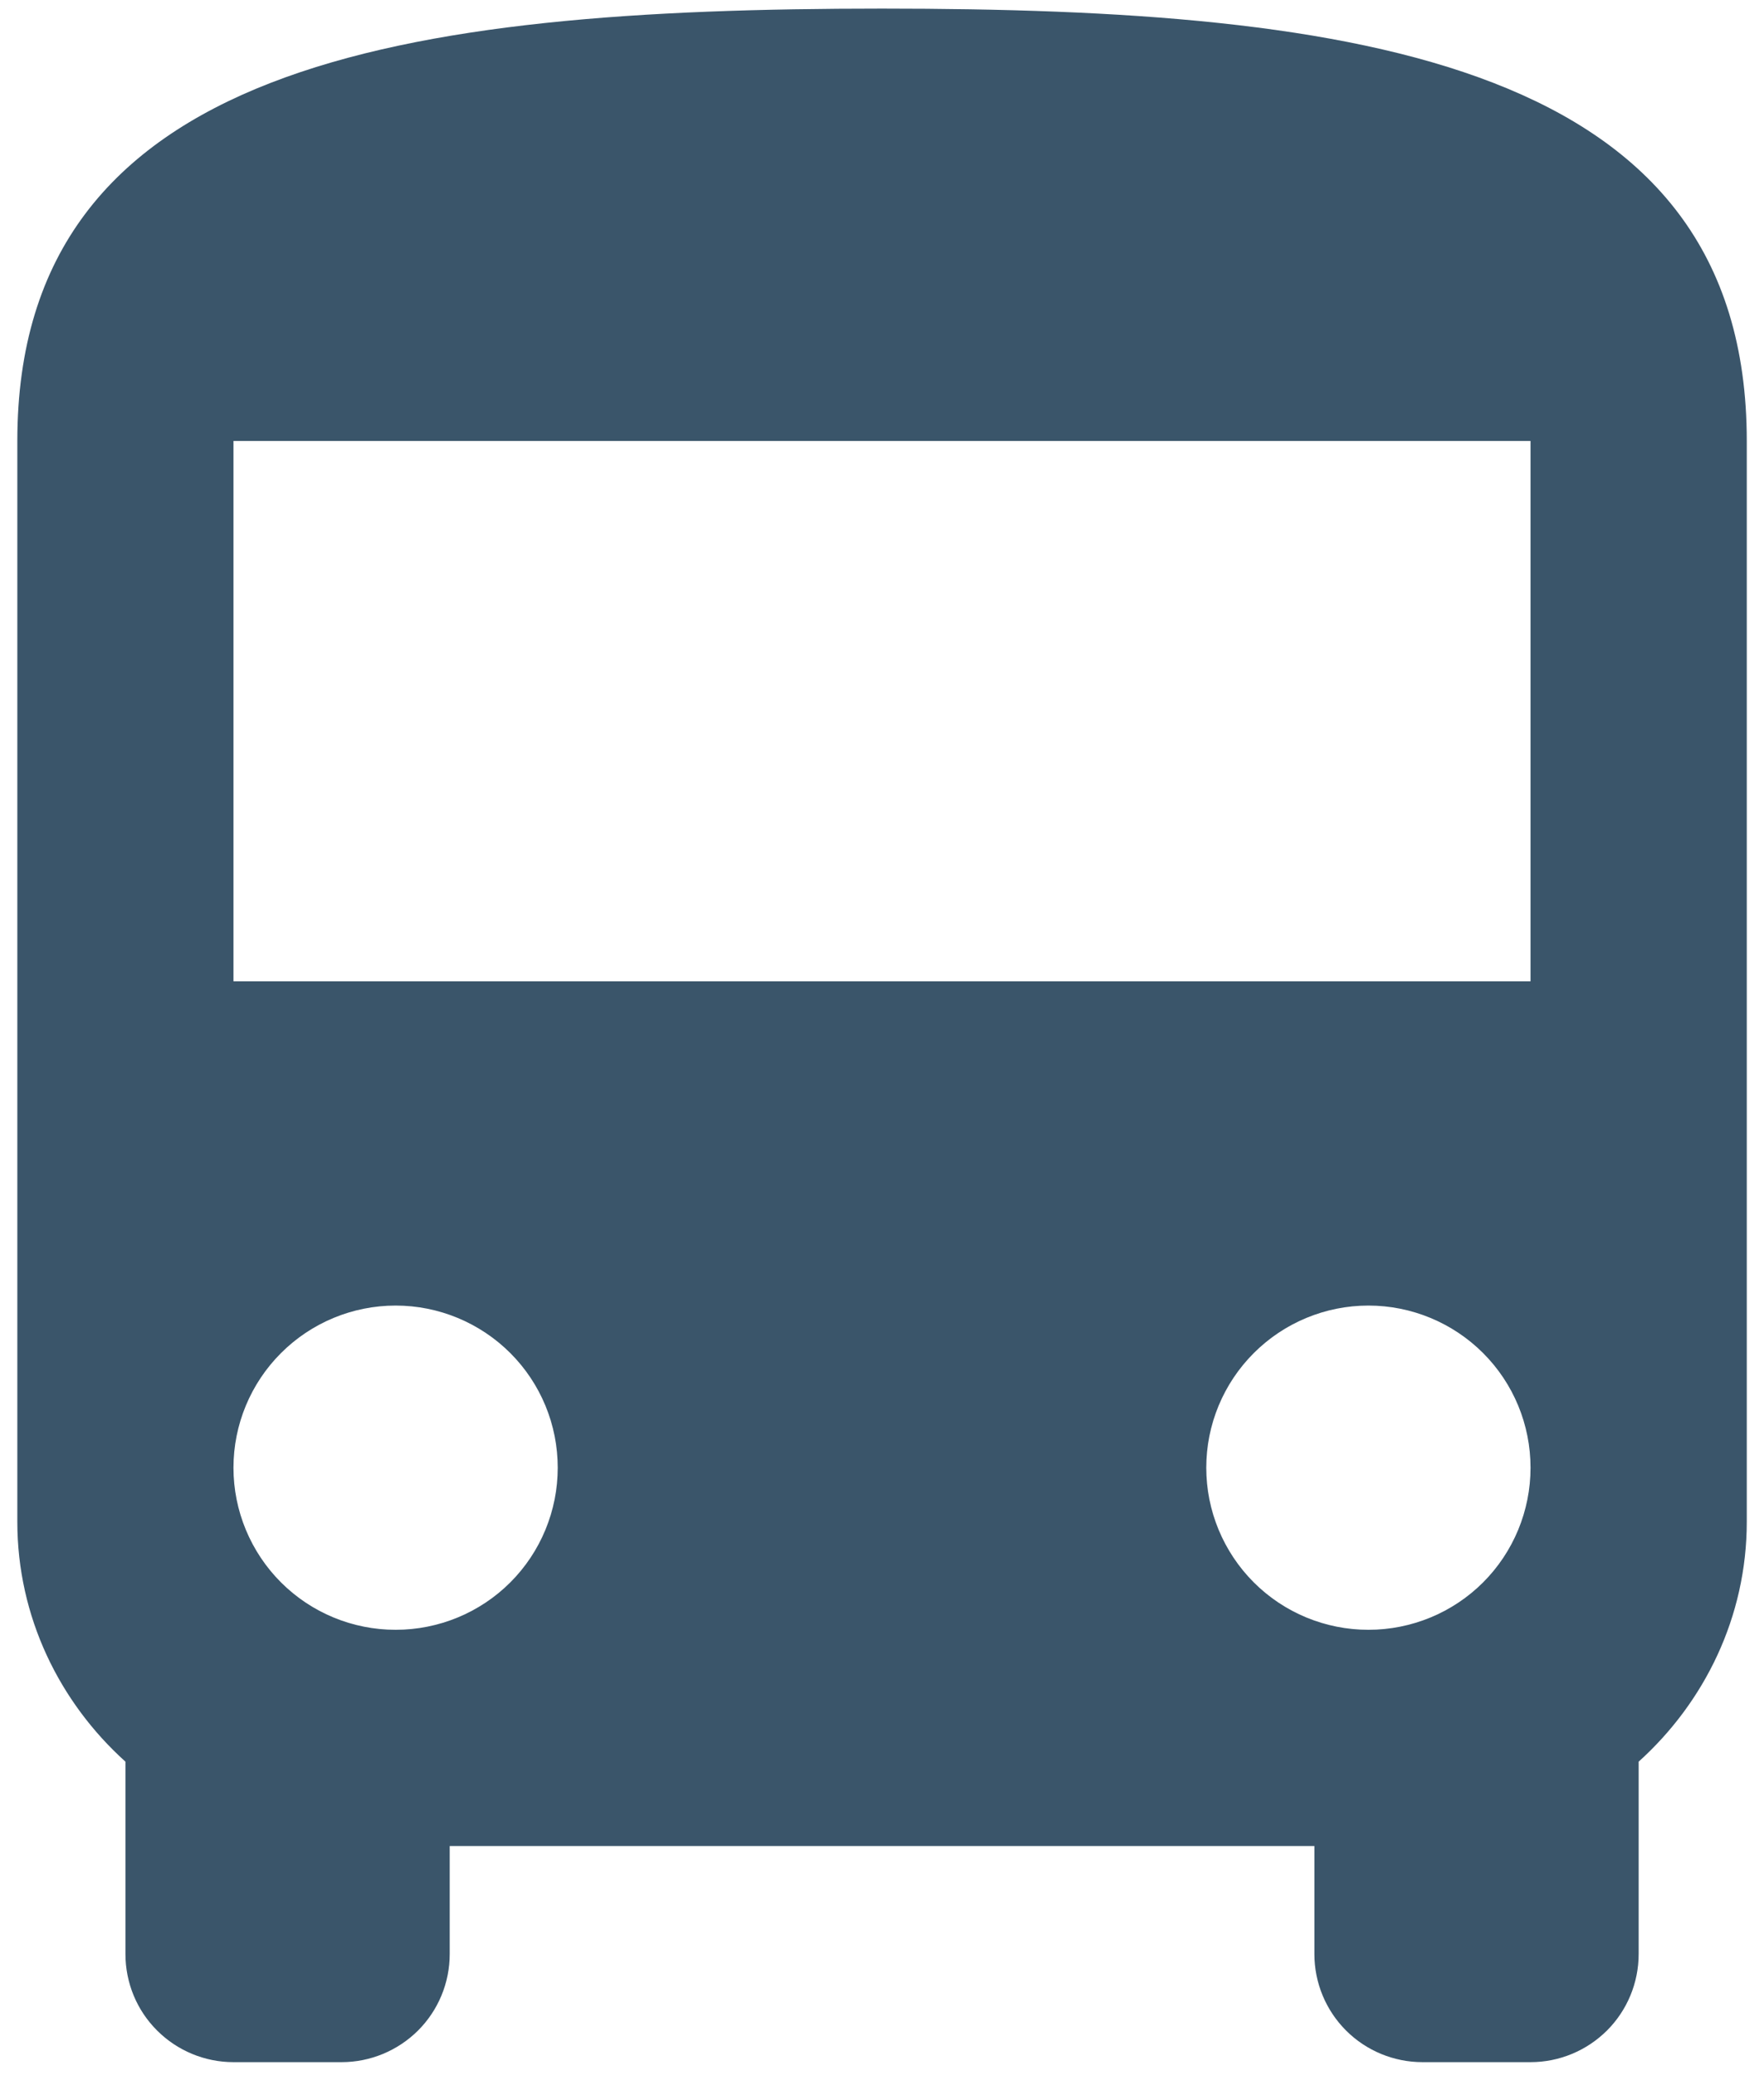 <svg width="17" height="20" viewBox="0 0 17 20" fill="none" xmlns="http://www.w3.org/2000/svg">
<path d="M14.75 9.458H2.25V4.25H14.75M13.188 15.708C12.773 15.708 12.376 15.544 12.083 15.251C11.79 14.958 11.625 14.56 11.625 14.146C11.625 13.731 11.79 13.334 12.083 13.041C12.376 12.748 12.773 12.583 13.188 12.583C13.602 12.583 14 12.748 14.293 13.041C14.586 13.334 14.75 13.731 14.75 14.146C14.75 14.56 14.586 14.958 14.293 15.251C14 15.544 13.602 15.708 13.188 15.708ZM3.813 15.708C3.398 15.708 3.001 15.544 2.708 15.251C2.415 14.958 2.25 14.56 2.25 14.146C2.25 13.731 2.415 13.334 2.708 13.041C3.001 12.748 3.398 12.583 3.813 12.583C4.227 12.583 4.625 12.748 4.918 13.041C5.211 13.334 5.375 13.731 5.375 14.146C5.375 14.56 5.211 14.958 4.918 15.251C4.625 15.544 4.227 15.708 3.813 15.708ZM0.167 14.667C0.167 15.583 0.573 16.406 1.209 16.979V18.833C1.209 19.11 1.318 19.375 1.514 19.57C1.709 19.765 1.974 19.875 2.25 19.875H3.292C3.568 19.875 3.833 19.765 4.029 19.57C4.224 19.375 4.334 19.11 4.334 18.833V17.792H12.667V18.833C12.667 19.11 12.777 19.375 12.972 19.57C13.167 19.765 13.432 19.875 13.709 19.875H14.75C15.027 19.875 15.291 19.765 15.487 19.57C15.682 19.375 15.792 19.11 15.792 18.833V16.979C16.427 16.406 16.834 15.583 16.834 14.667V4.25C16.834 0.604 13.104 0.083 8.5 0.083C3.896 0.083 0.167 0.604 0.167 4.25V14.667Z" fill="#3A556A"/>
</svg>
